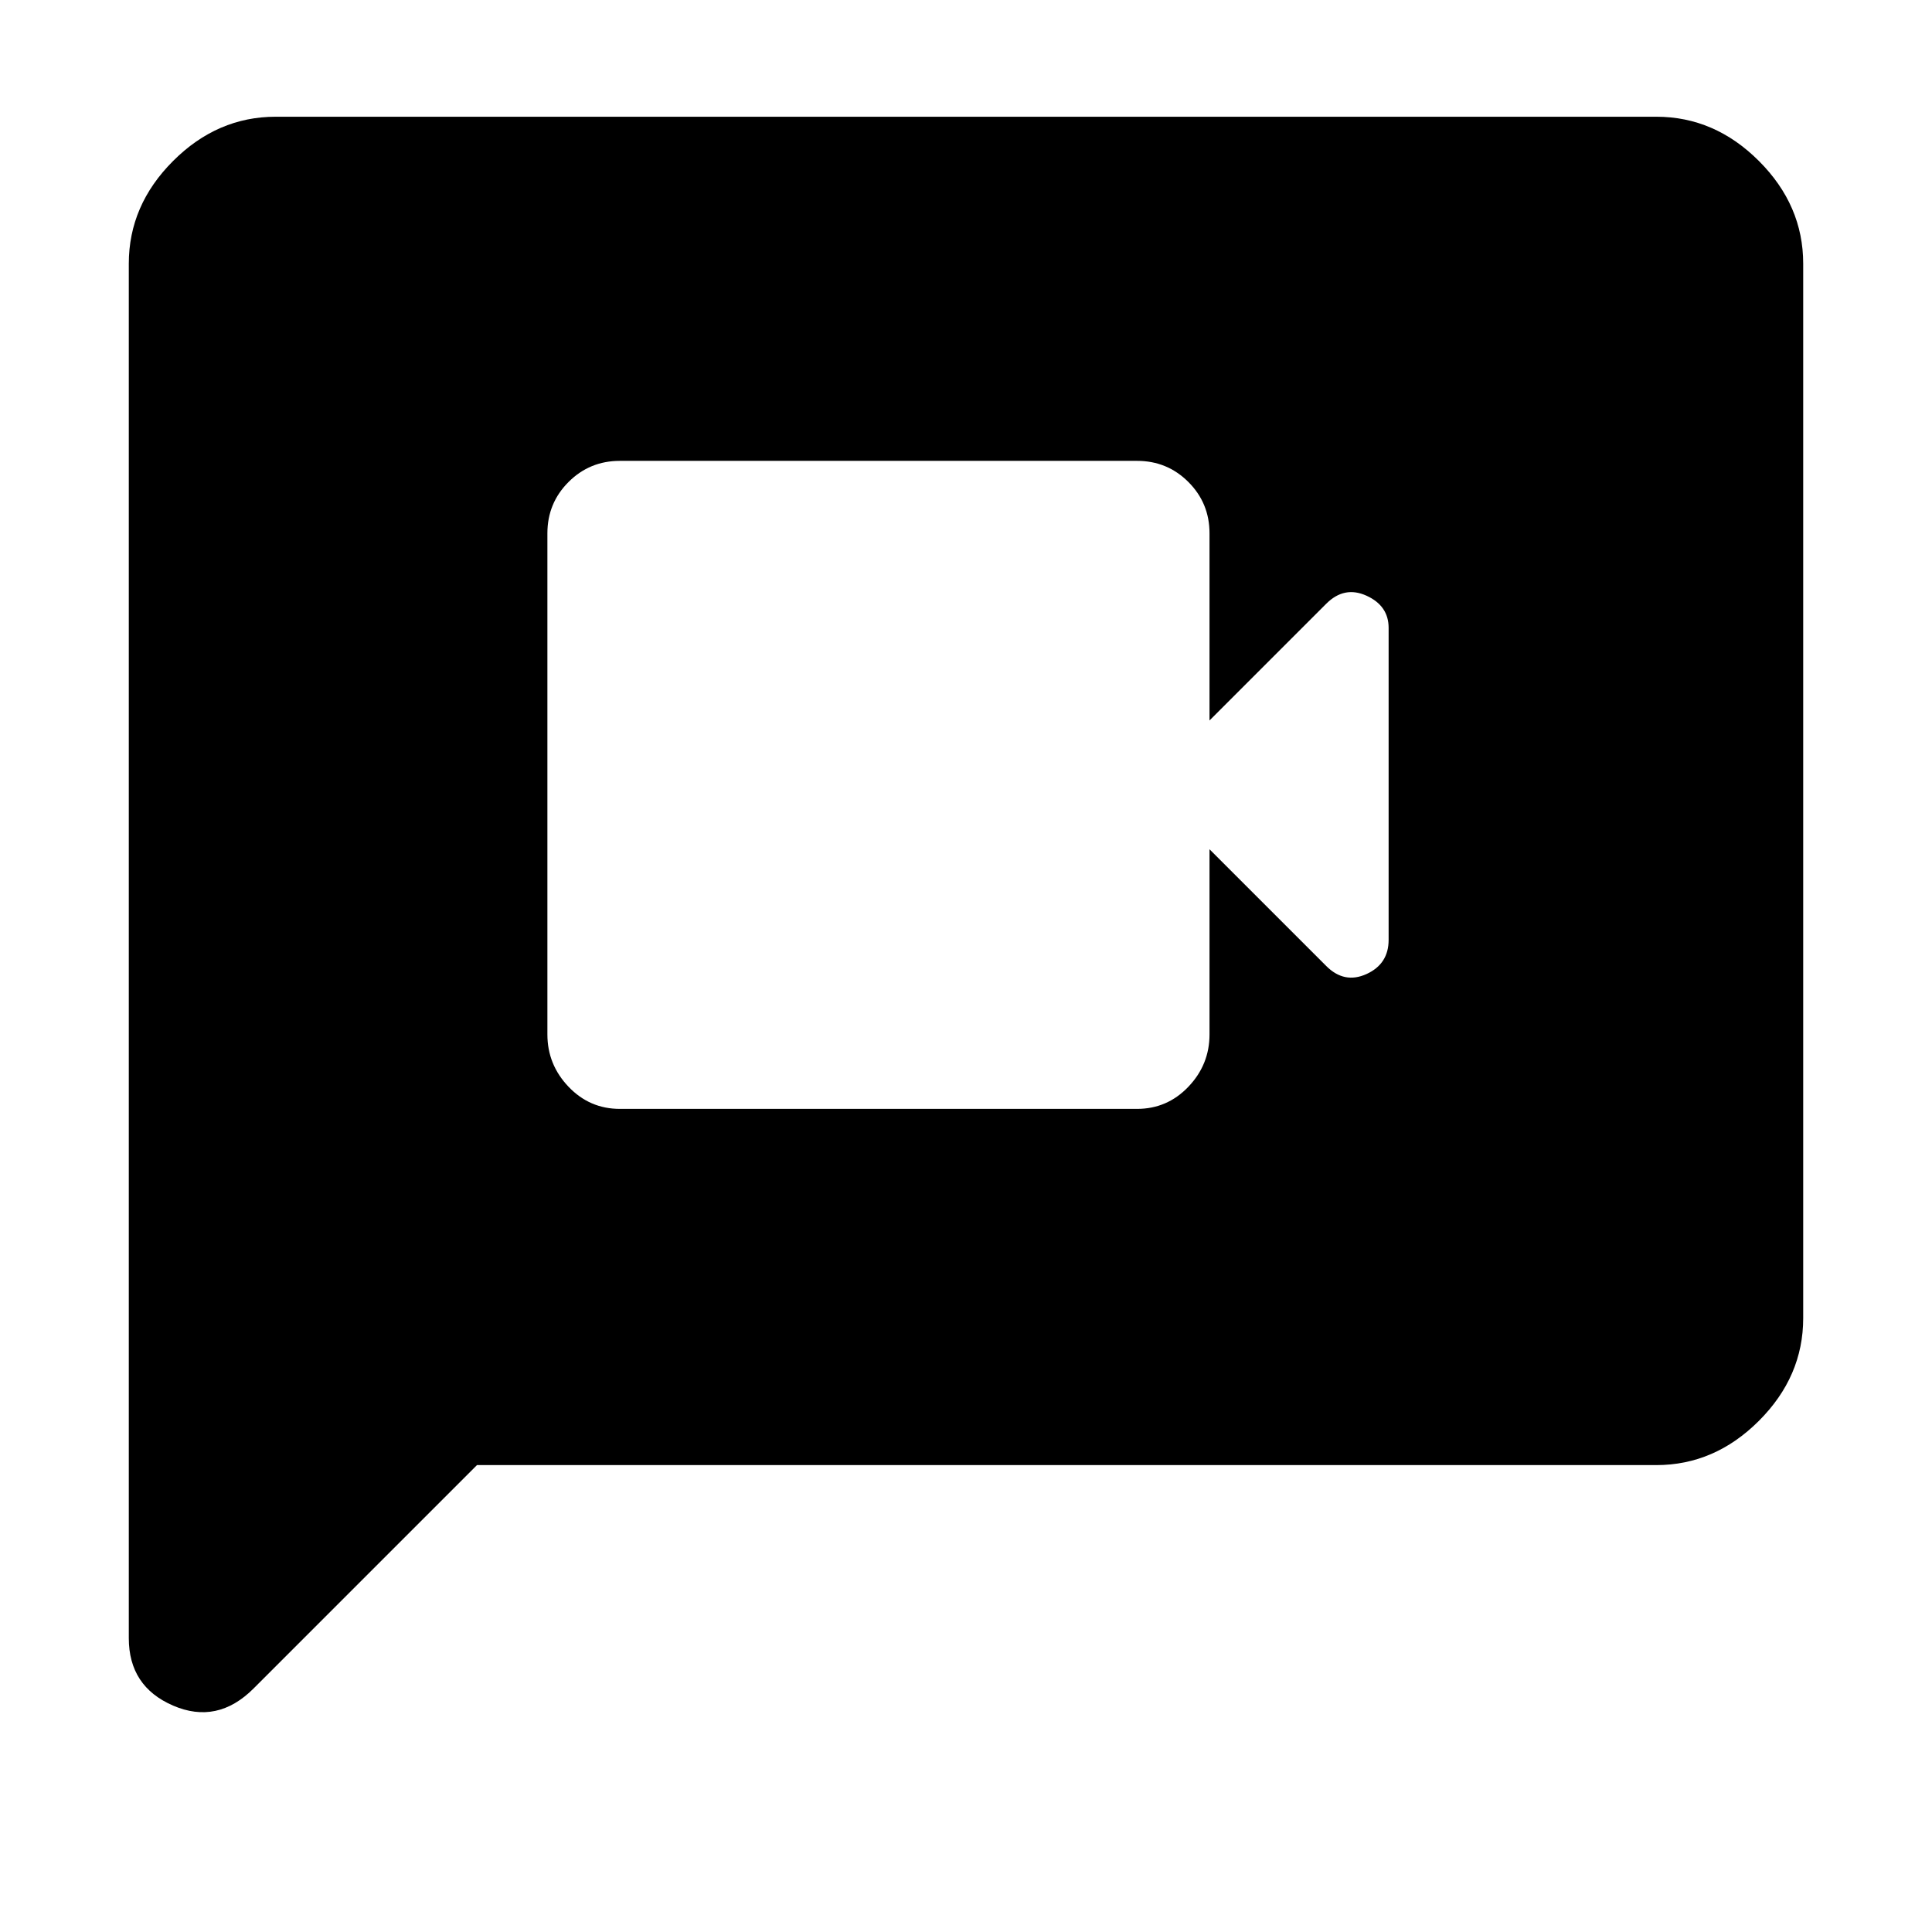 <svg xmlns="http://www.w3.org/2000/svg" height="48" width="48"><path d="M15.4 27.55H28.25Q29 27.55 29.525 27Q30.05 26.45 30.05 25.7V21.1L32.95 24Q33.4 24.45 33.95 24.2Q34.5 23.95 34.5 23.35V15.6Q34.5 15.05 33.95 14.8Q33.4 14.55 32.95 15L30.05 17.9V13.25Q30.05 12.5 29.525 11.975Q29 11.45 28.25 11.45H15.4Q14.65 11.45 14.125 11.975Q13.6 12.5 13.6 13.25V25.7Q13.6 26.45 14.125 27Q14.65 27.55 15.4 27.55ZM3.2 40.7V6.55Q3.2 5.1 4.3 4Q5.4 2.9 6.85 2.9H41.15Q42.6 2.9 43.7 4Q44.8 5.1 44.8 6.55V32.75Q44.8 34.2 43.7 35.3Q42.6 36.4 41.15 36.4H11.85L6.3 41.95Q5.4 42.85 4.3 42.375Q3.2 41.9 3.2 40.7Z"/></svg>